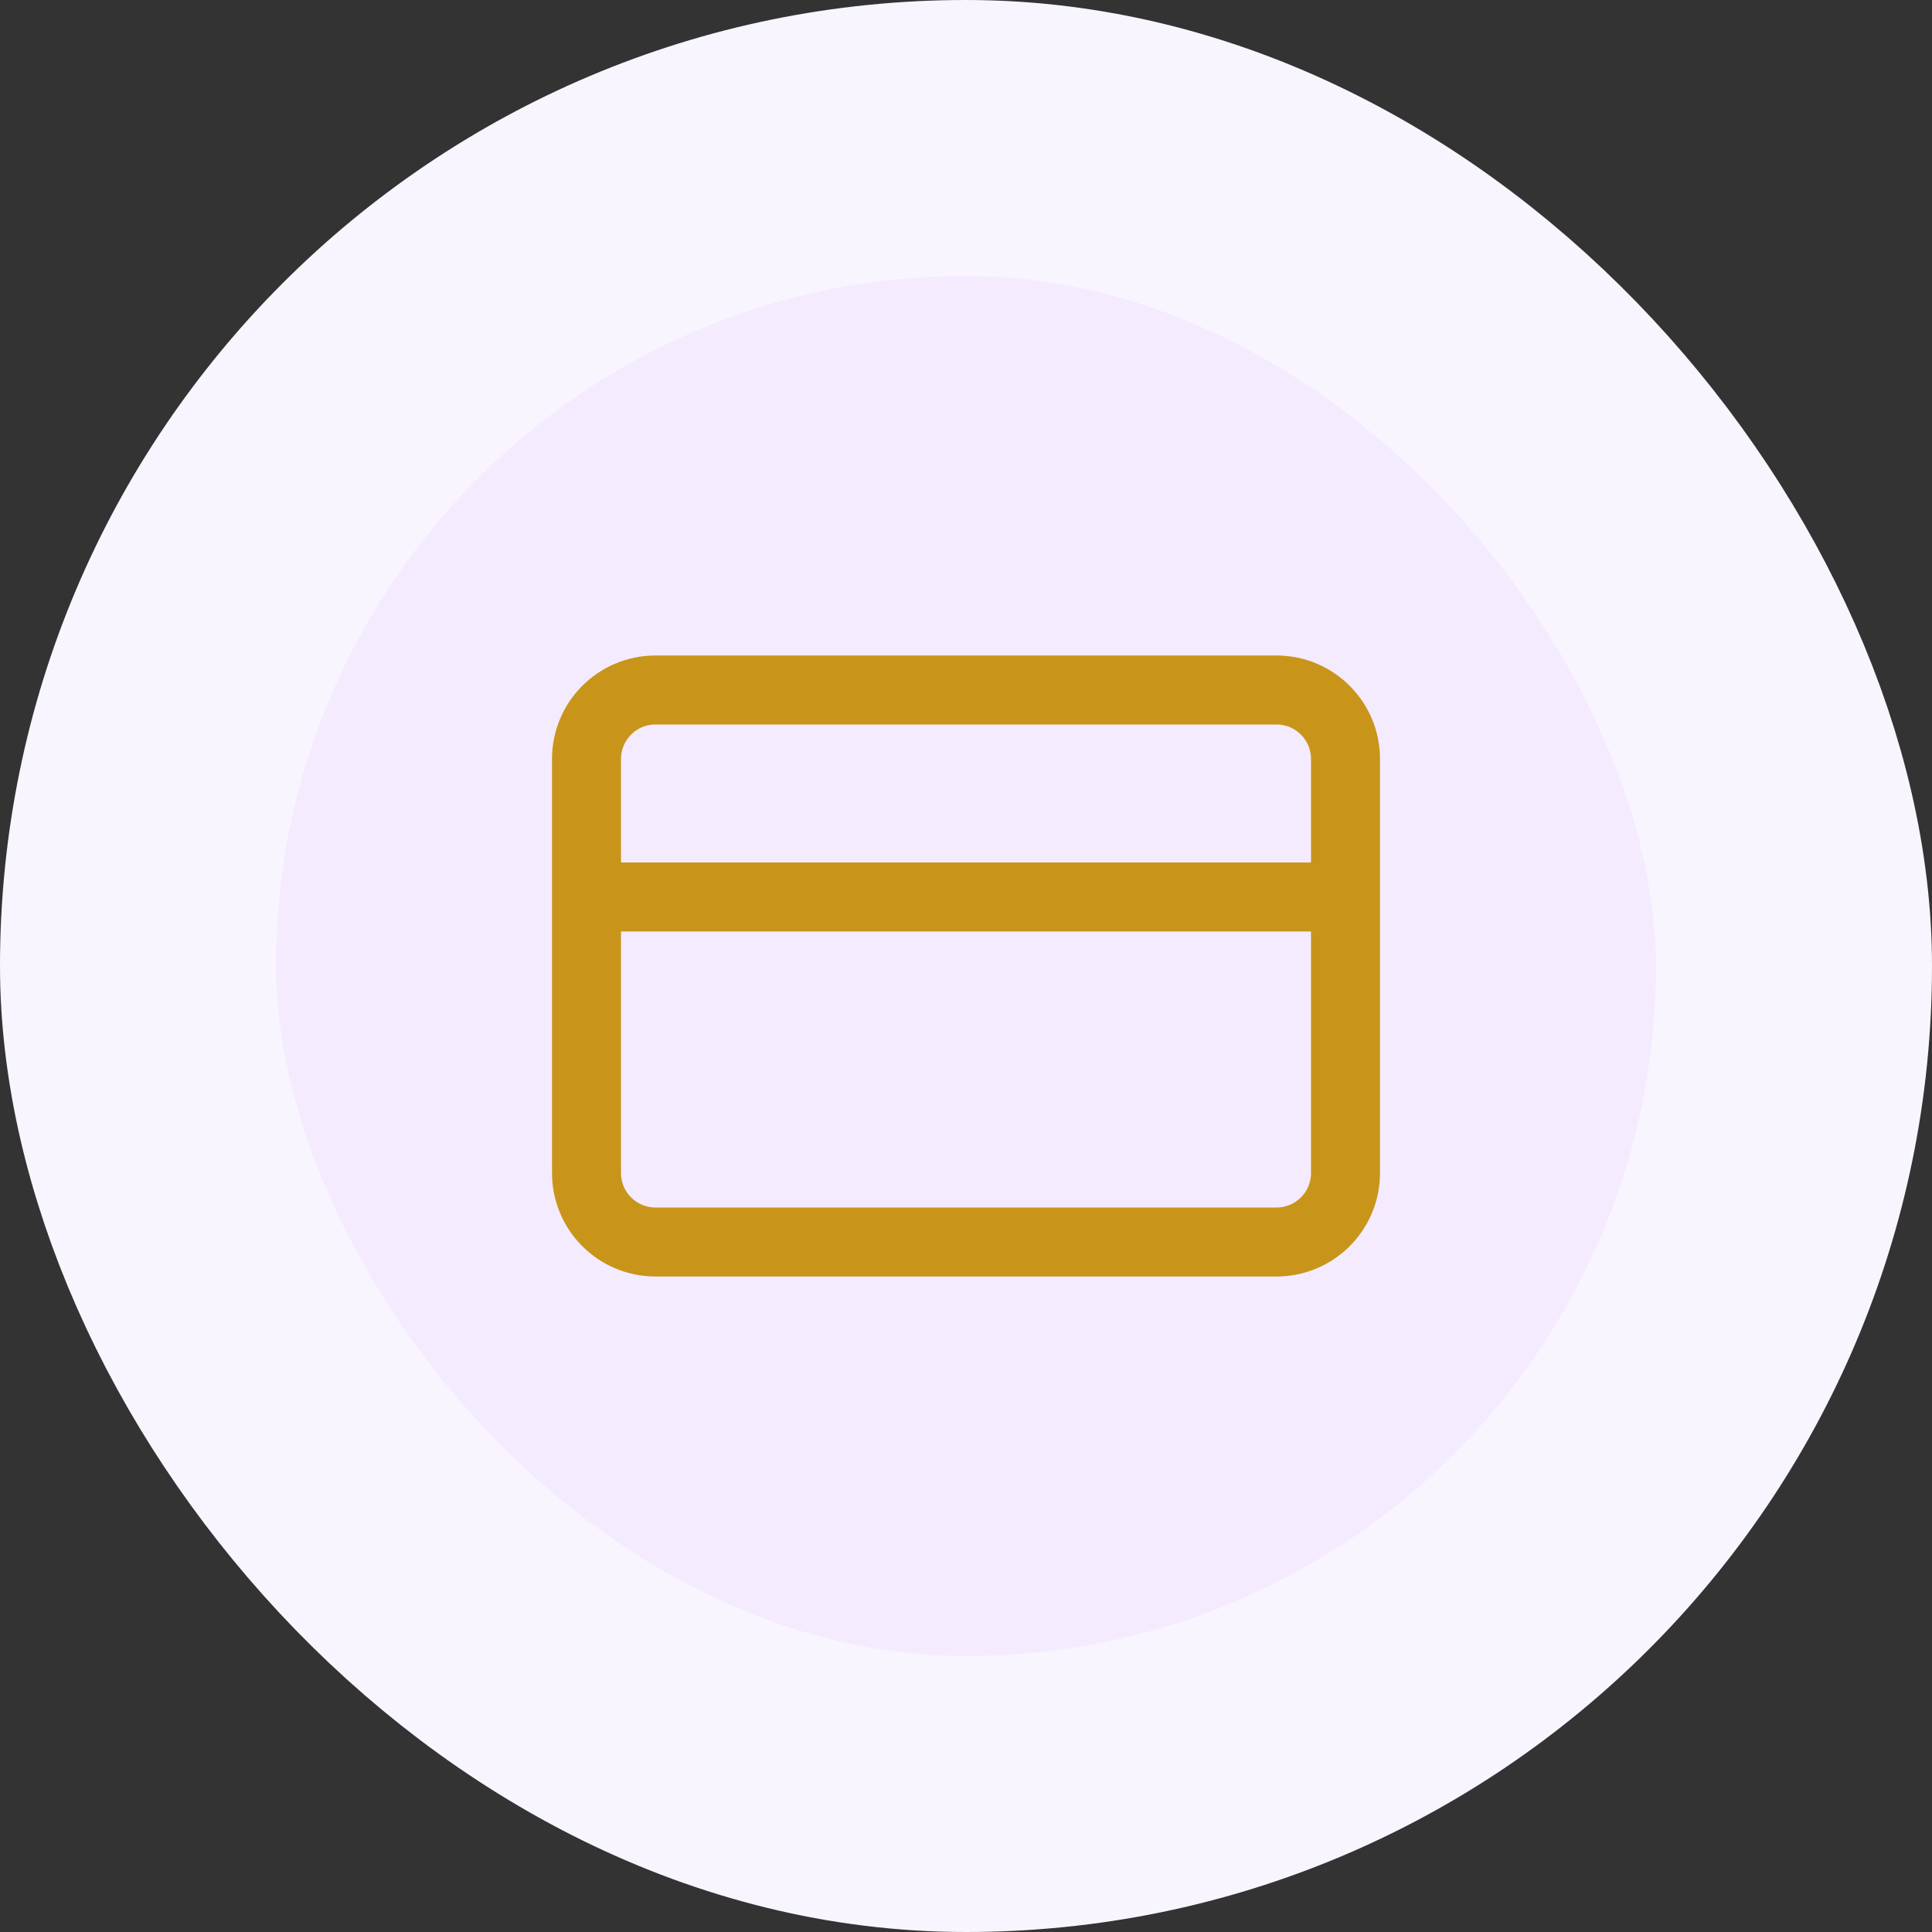 <svg width="56" height="56" viewBox="0 0 56 56" fill="none" xmlns="http://www.w3.org/2000/svg">
<rect x="0" y="0" width="56" height="56" fill="#333333" stroke="none"/>
<rect x="4" y="4" width="48" height="48" rx="24" fill="#F4EBFF"/>
<path d="M17 26H39M19 20H37C38.105 20 39 20.895 39 22V34C39 35.105 38.105 36 37 36H19C17.895 36 17 35.105 17 34V22C17 20.895 17.895 20 19 20Z" stroke="#C8951A" stroke-width="2" stroke-linecap="round" stroke-linejoin="round"/>
<rect x="4" y="4" width="48" height="48" rx="24" stroke="#F9F5FF" stroke-width="8"/>
</svg>
